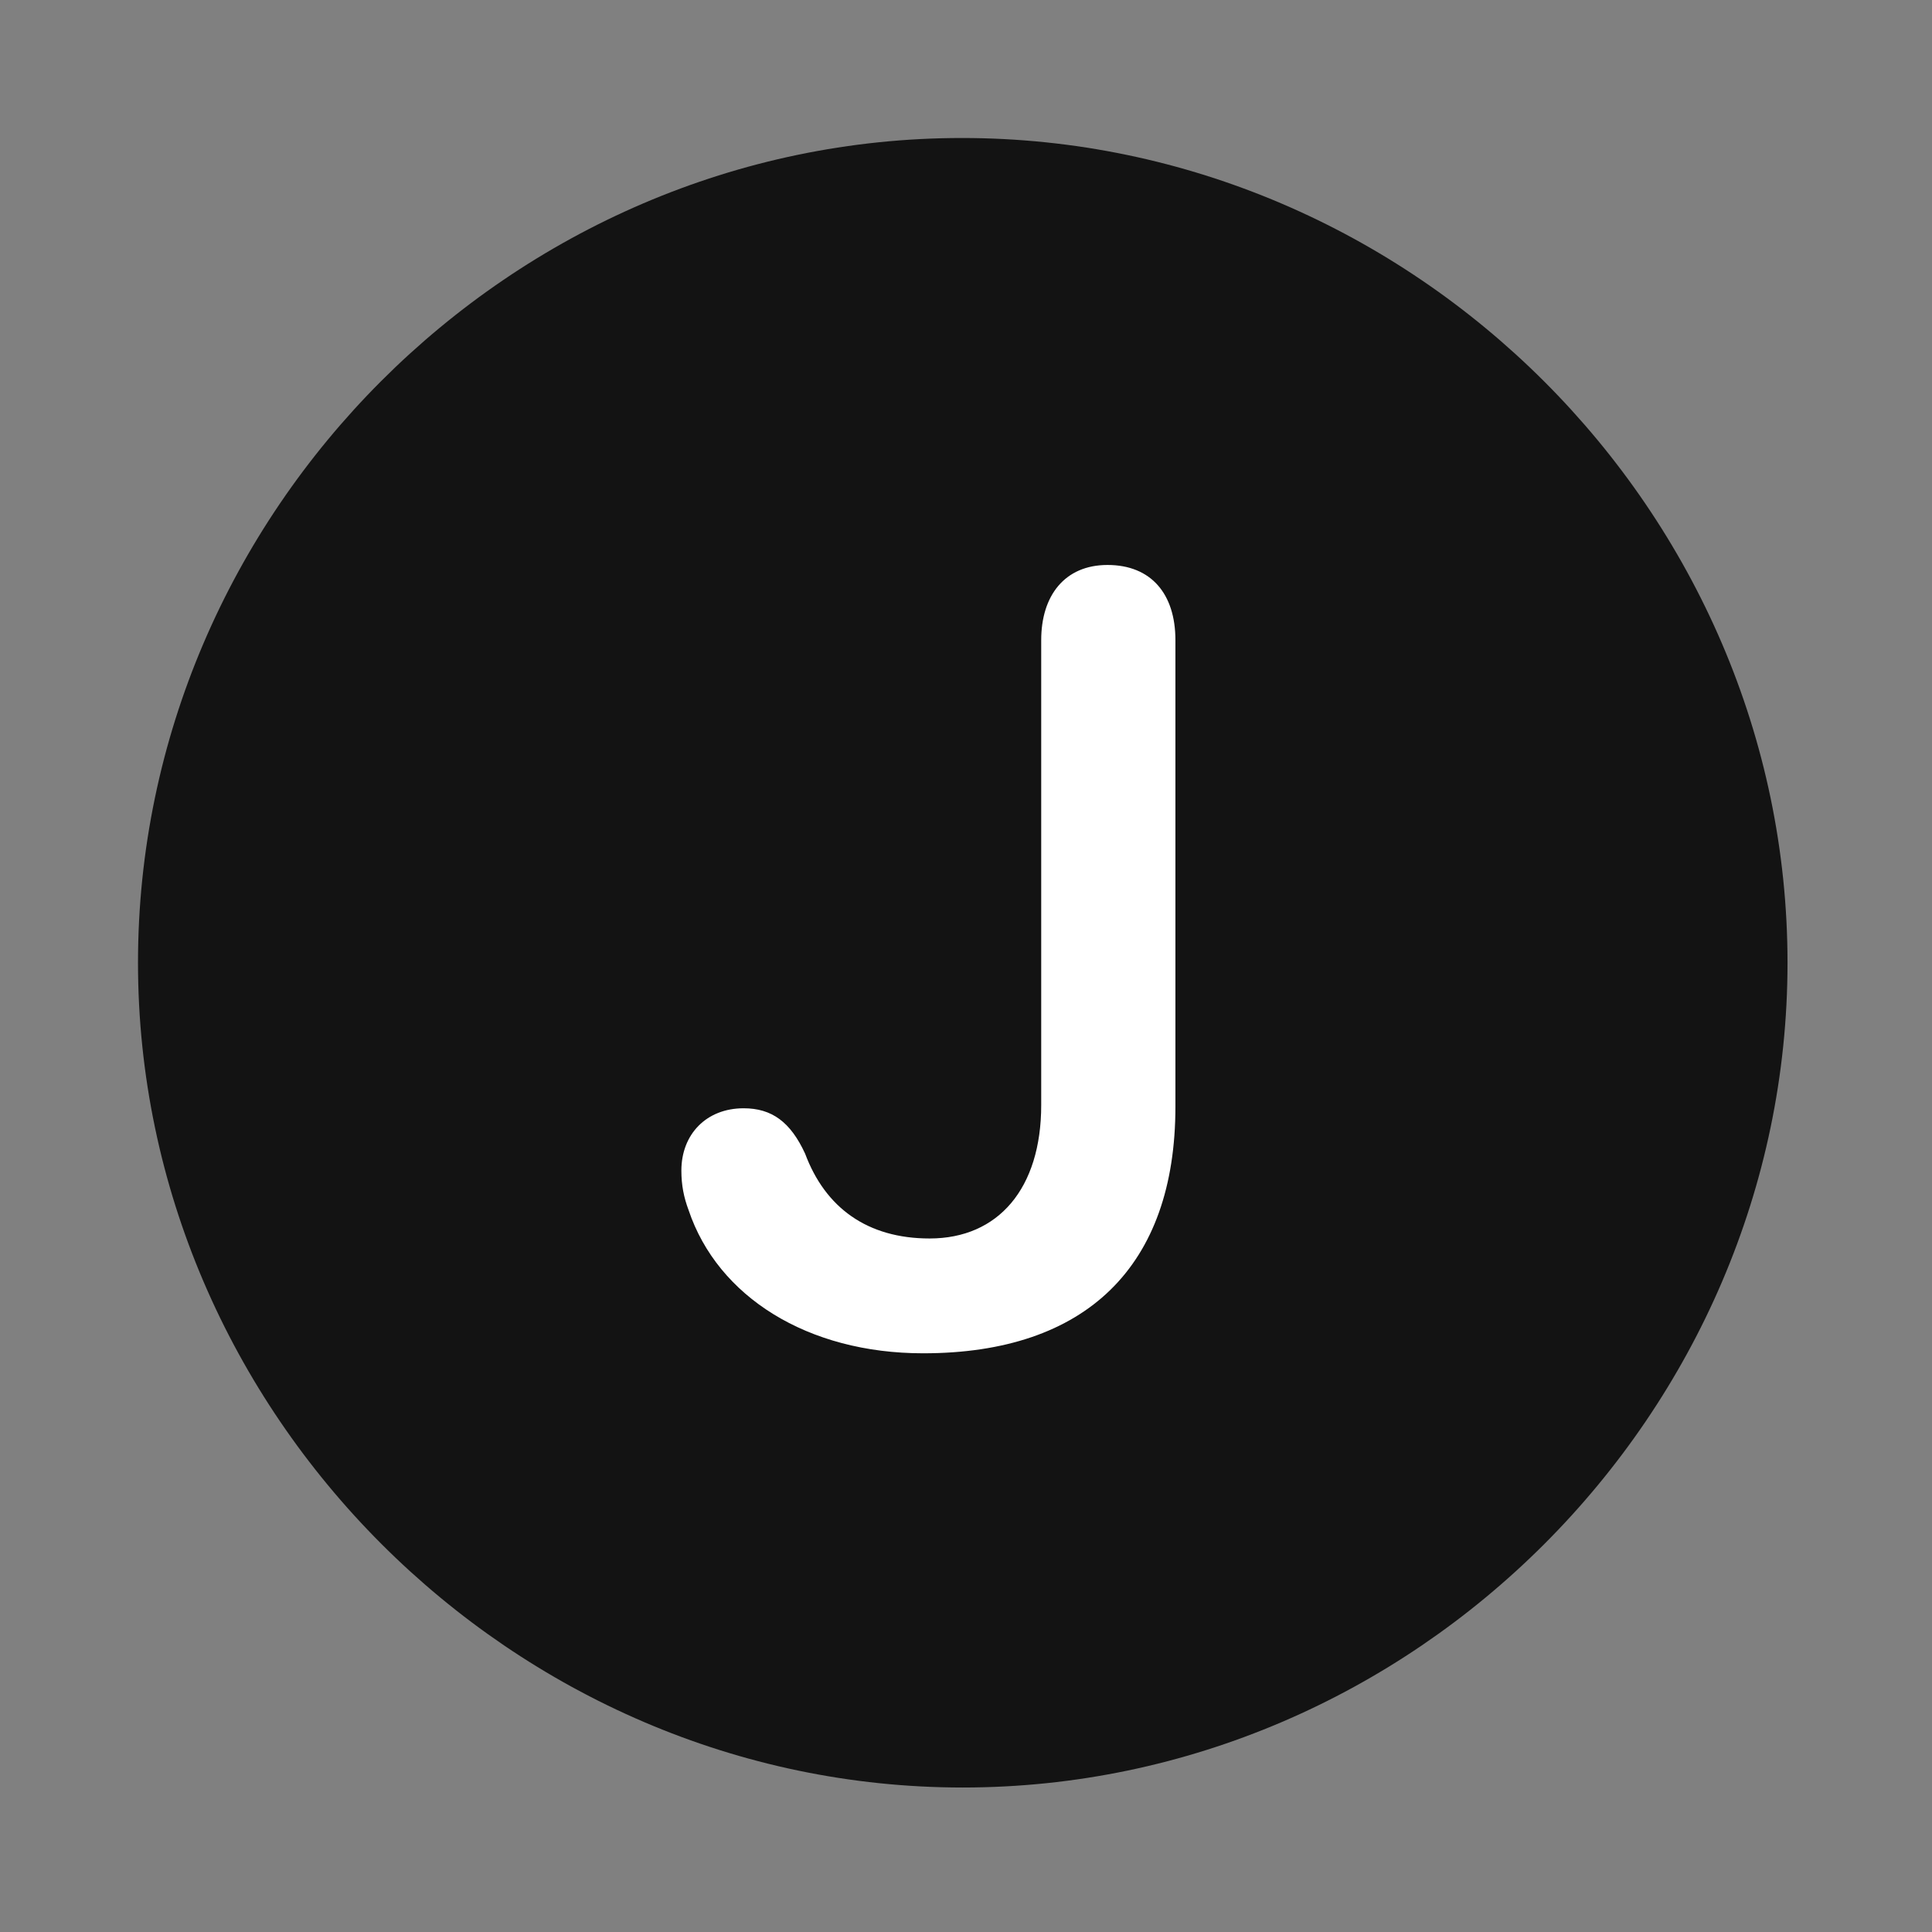 <svg width="28" height="28" viewBox="0 0 28 28" fill="none" xmlns="http://www.w3.org/2000/svg">
<rect x="0" y="0" width="28" height="28" fill="#808080" stroke="none"/>
<path d="M13.953 25.906C20.492 25.906 25.906 20.48 25.906 13.953C25.906 7.414 20.48 2 13.941 2C7.414 2 2 7.414 2 13.953C2 20.48 7.426 25.906 13.953 25.906Z" fill="black" fill-opacity="0.85"/>
<path d="M13.379 19.613C11.703 19.613 10.402 18.793 9.98 17.539C9.91 17.352 9.875 17.176 9.875 16.965C9.875 16.438 10.238 16.062 10.777 16.062C11.188 16.062 11.457 16.262 11.668 16.719C11.961 17.504 12.57 17.949 13.473 17.949C14.469 17.949 15.09 17.223 15.09 16.016V9.277C15.09 8.633 15.43 8.188 16.051 8.188C16.684 8.188 17.035 8.609 17.035 9.277V16.039C17.035 18.348 15.746 19.613 13.379 19.613Z" fill="white"/>
</svg>
